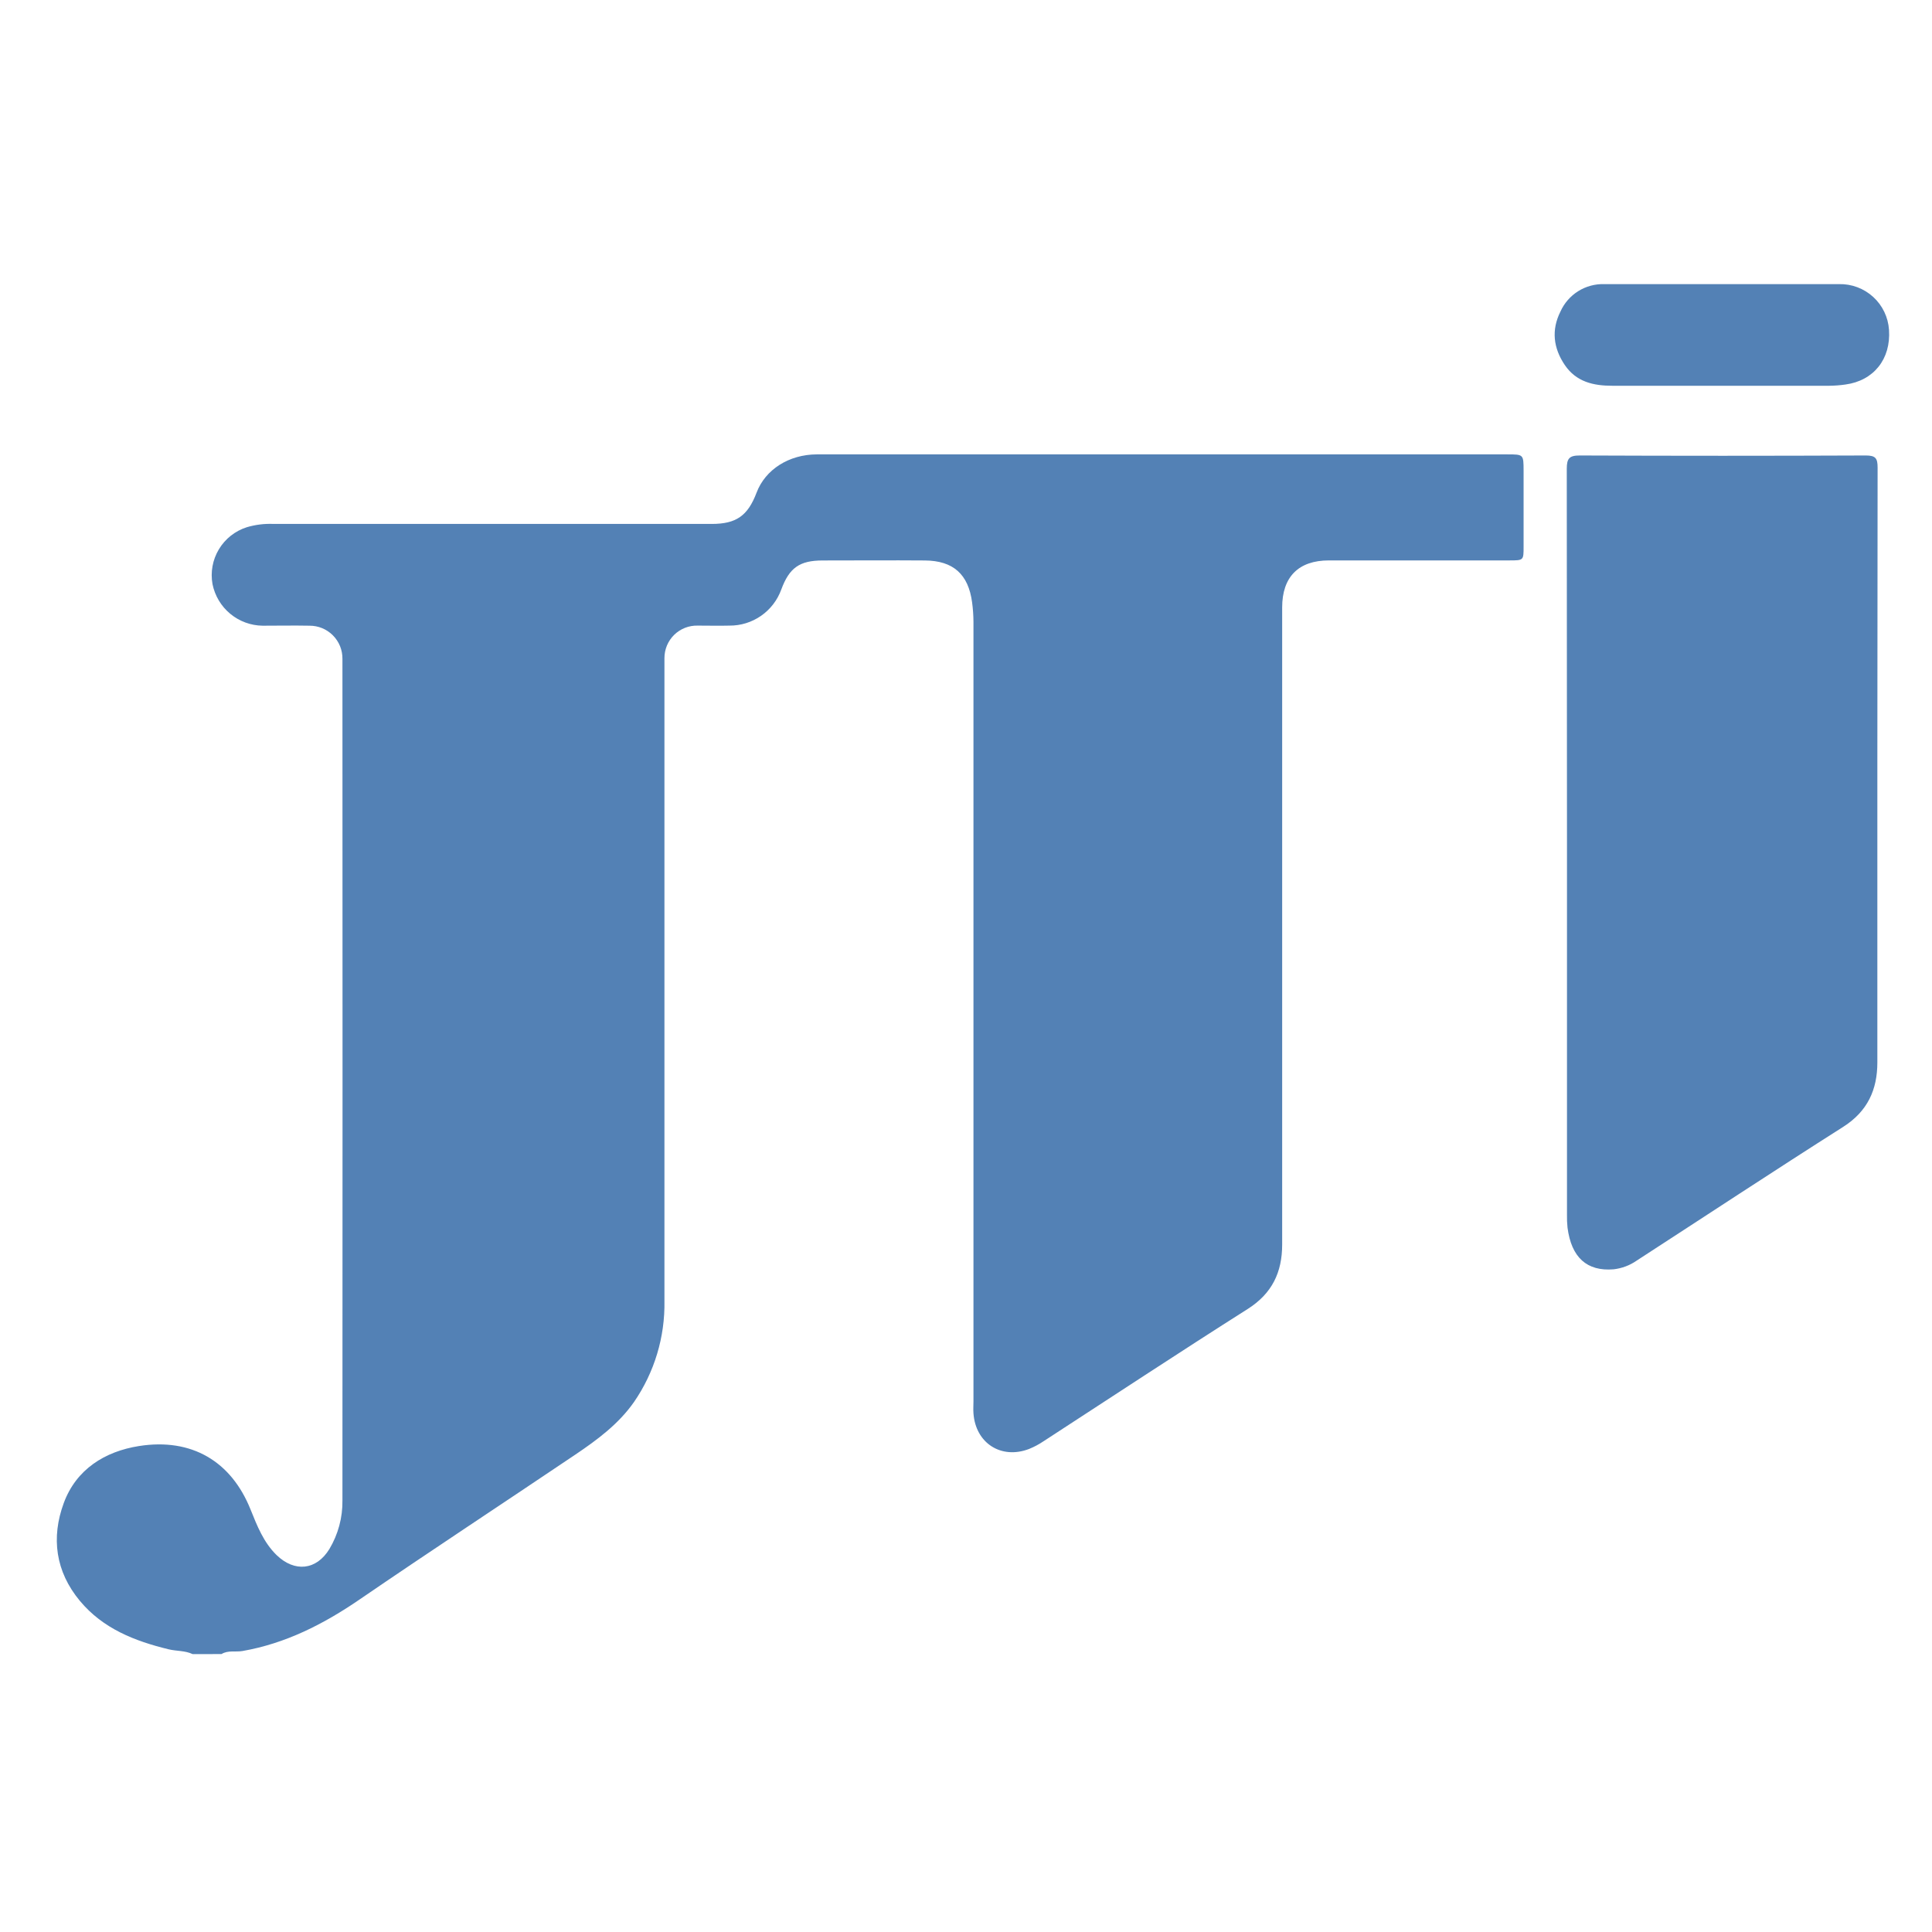 <svg width="102" height="102" viewBox="0 0 102 102" fill="none" xmlns="http://www.w3.org/2000/svg">
<g clip-path="url(#clip0_126_110)">
<path d="M10.171 87.329C9.771 87.138 9.326 87.177 8.906 87.076C7.112 86.64 5.438 85.985 4.217 84.518C2.926 82.966 2.694 81.177 3.367 79.352C4.024 77.57 5.537 76.629 7.337 76.344C10.118 75.905 12.205 77.15 13.225 79.687C13.574 80.553 13.913 81.427 14.602 82.1C15.553 83.019 16.701 82.906 17.39 81.781C17.853 81.006 18.092 80.117 18.079 79.214C18.086 64.404 18.086 49.594 18.079 34.786C18.082 34.556 18.039 34.328 17.953 34.114C17.866 33.901 17.738 33.707 17.576 33.544C17.414 33.381 17.221 33.252 17.009 33.164C16.796 33.077 16.568 33.032 16.338 33.034C15.516 33.018 14.692 33.034 13.87 33.034C13.244 33.027 12.64 32.806 12.158 32.407C11.675 32.008 11.345 31.456 11.22 30.843C11.104 30.208 11.224 29.552 11.557 28.998C11.89 28.444 12.414 28.031 13.029 27.835C13.488 27.699 13.966 27.64 14.444 27.661H37.575C38.868 27.661 39.479 27.234 39.943 26.01C40.406 24.786 41.653 23.994 43.125 23.989C45.095 23.989 47.068 23.989 49.038 23.989H79.576C80.435 23.989 80.435 23.989 80.438 24.846C80.438 26.185 80.438 27.525 80.438 28.864C80.438 29.585 80.438 29.587 79.689 29.587H70.16C68.553 29.587 67.692 30.46 67.692 32.069C67.692 43.282 67.692 54.494 67.692 65.706C67.692 67.166 67.163 68.287 65.878 69.104C62.257 71.4 58.677 73.763 55.086 76.096C54.849 76.256 54.595 76.39 54.33 76.498C52.858 77.062 51.506 76.192 51.394 74.617C51.377 74.408 51.394 74.197 51.394 73.986C51.394 60.267 51.394 46.548 51.394 32.829C51.392 32.486 51.368 32.143 51.322 31.803C51.125 30.317 50.326 29.601 48.829 29.59C47.031 29.576 45.231 29.59 43.433 29.59C42.207 29.59 41.669 29.982 41.247 31.126C41.043 31.687 40.671 32.171 40.181 32.512C39.691 32.853 39.107 33.034 38.51 33.029C37.954 33.043 37.401 33.029 36.845 33.029C36.615 33.022 36.386 33.061 36.171 33.144C35.956 33.228 35.761 33.353 35.596 33.514C35.431 33.675 35.3 33.868 35.211 34.08C35.123 34.293 35.078 34.521 35.079 34.751C35.079 34.923 35.079 35.096 35.079 35.268C35.079 46.404 35.079 57.54 35.079 68.675C35.115 70.581 34.553 72.45 33.472 74.02C32.657 75.184 31.532 76.016 30.375 76.796C26.581 79.352 22.756 81.864 18.981 84.447C17.08 85.749 15.078 86.768 12.8 87.166C12.432 87.23 12.04 87.113 11.695 87.326L10.171 87.329Z" fill="#5381B5"/>
<path d="M82.729 44.554C82.729 37.953 82.725 31.352 82.718 24.75C82.718 24.205 82.849 24.045 83.407 24.047C88.438 24.068 93.471 24.068 98.504 24.047C99.025 24.047 99.128 24.196 99.128 24.688C99.115 35.153 99.11 45.62 99.115 56.087C99.115 57.532 98.6 58.675 97.305 59.497C93.652 61.816 90.04 64.2 86.41 66.553C86.048 66.806 85.629 66.963 85.191 67.013C83.783 67.13 82.961 66.39 82.757 64.813C82.733 64.584 82.724 64.354 82.729 64.124C82.729 57.603 82.729 51.08 82.729 44.554Z" fill="#5381B5"/>
<path d="M90.892 15C92.956 15 95.022 15 97.092 15C97.758 14.985 98.404 15.227 98.896 15.677C99.388 16.126 99.686 16.749 99.73 17.413C99.836 18.952 98.924 20.098 97.434 20.3C97.152 20.341 96.867 20.363 96.582 20.366C92.755 20.366 88.933 20.366 85.115 20.366C84.128 20.366 83.218 20.164 82.612 19.269C82.006 18.373 81.898 17.418 82.383 16.451C82.581 16.007 82.908 15.632 83.32 15.373C83.733 15.115 84.213 14.985 84.699 15H90.892Z" fill="#5381B5"/>
</g>
<defs>
<clipPath id="clip0_126_110">
<rect width="96.73" height="72.333" fill="white" transform="translate(3 15)"/>
</clipPath>
</defs>
</svg>

